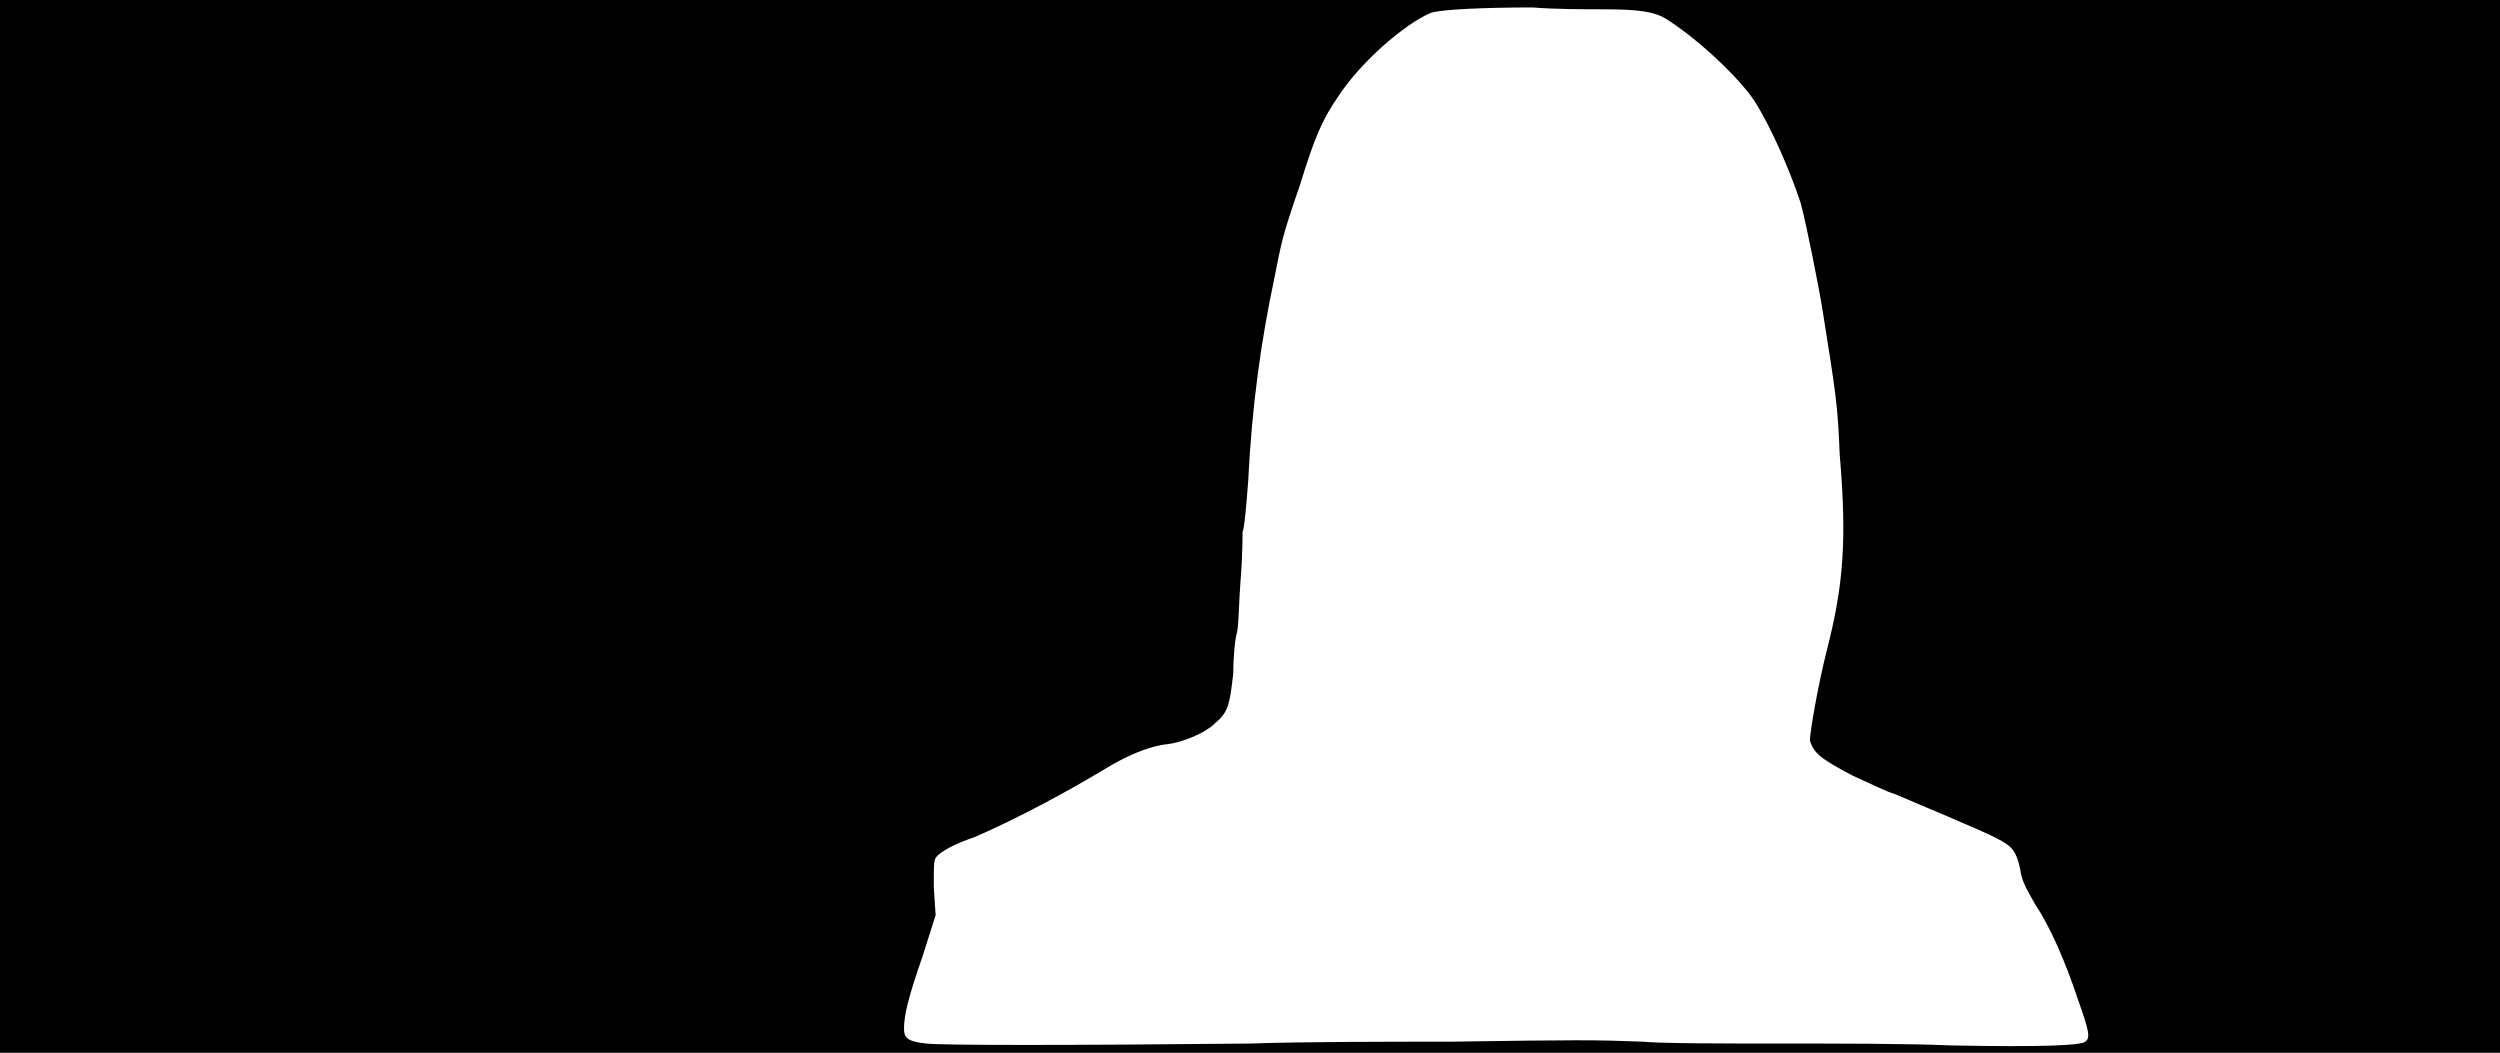 <svg xmlns="http://www.w3.org/2000/svg" width="1344" height="566"><path d="M0 283V0h1344v566H0V283m1121 277c3-2 2-6-4-23-7-21-15-39-23-51-5-9-7-12-8-19-2-9-4-12-12-16-7-4-46-20-55-24-4-1-14-6-23-10-17-9-21-12-23-19 0-4 4-28 9-48 9-35 11-59 7-106-1-26-2-32-9-76-2-13-9-48-12-59-6-18-16-41-25-55-8-12-29-32-46-43-7-5-17-6-35-6-9 0-26 0-38-1-25 0-50 1-55 3-14 6-37 26-49 44-9 13-13 22-21 48-10 29-10 31-14 51-7 33-12 68-14 109-1 13-2 25-3 27 0 1 0 13-1 25s-1 25-2 29c-1 3-2 13-2 22-2 18-3 21-10 27-5 5-17 10-25 11-10 1-22 6-35 14-20 12-46 26-69 36-12 4-18 8-20 10s-2 3-2 17l1 15-7 22c-8 23-10 32-10 39 0 5 2 7 12 8 8 1 78 1 174 0 28-1 77-1 108-1 69-1 77-1 103 0 11 1 44 1 73 1 30 0 71 0 92 1 50 1 71 0 73-2z"/></svg>